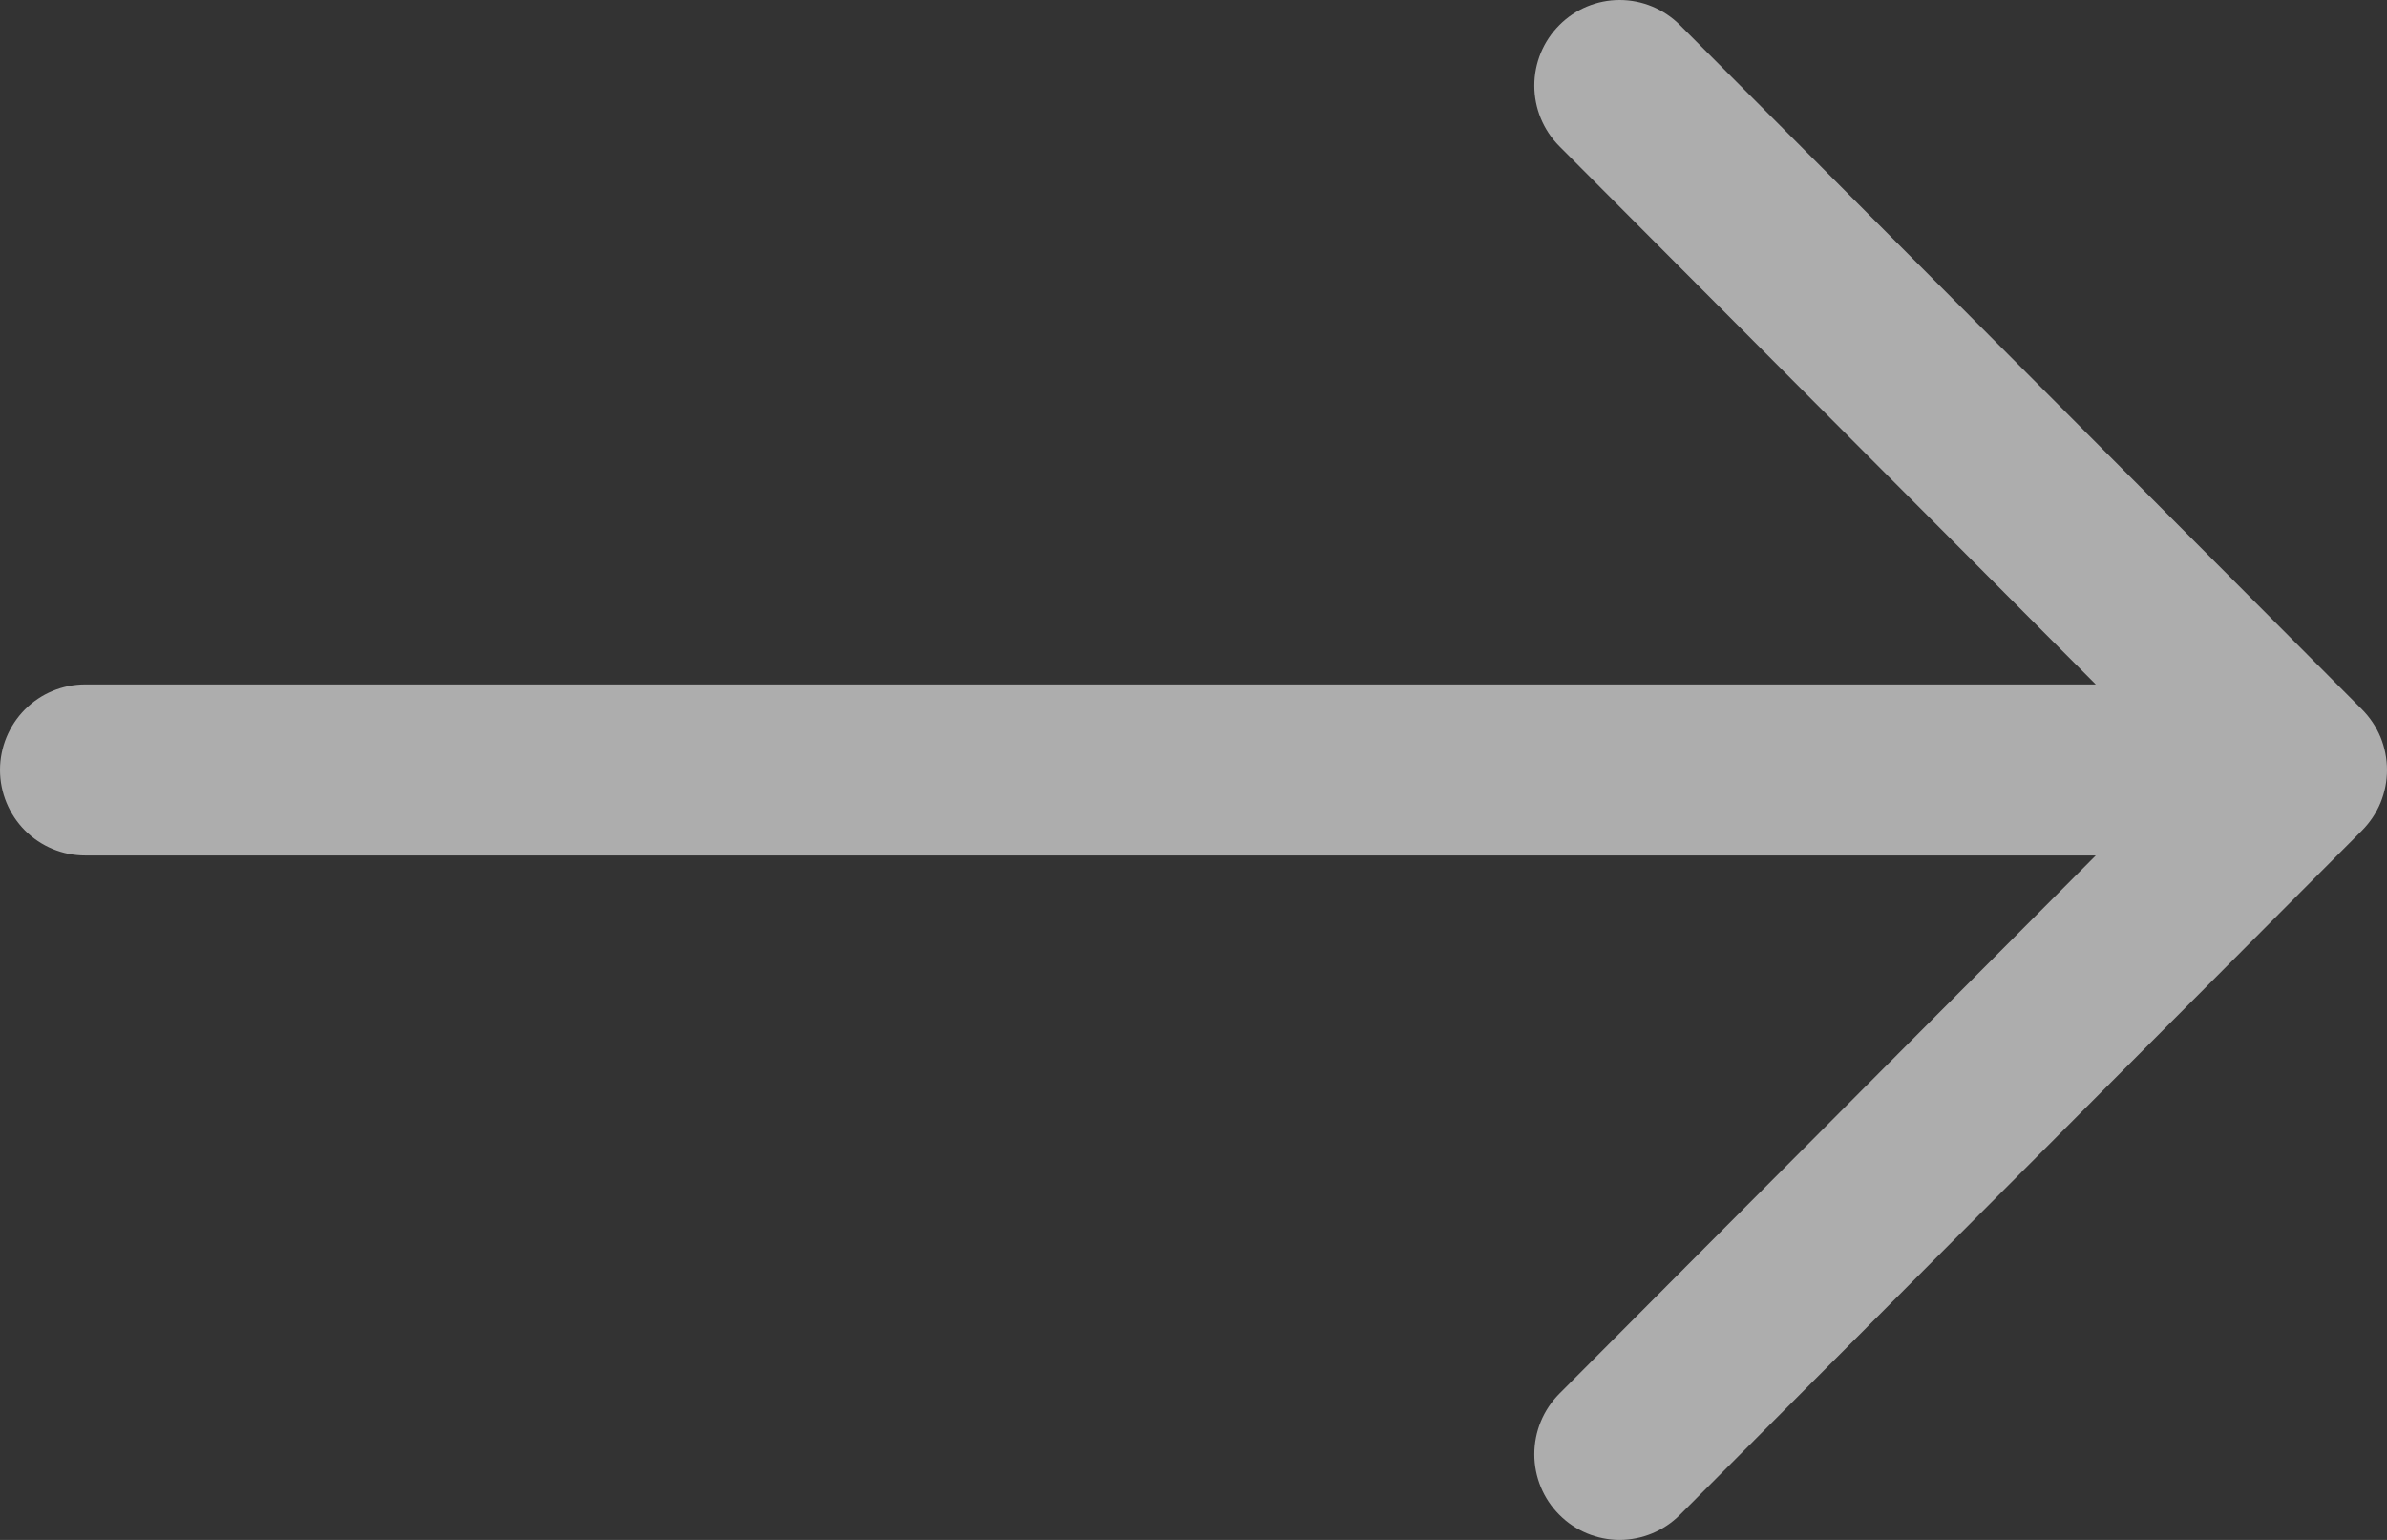<svg width="31" height="20" viewBox="0 0 31 20" fill="none" xmlns="http://www.w3.org/2000/svg">
<rect x="0" y="0" width="31" height="20" fill="#333333" stroke="none"/>
<g id="Group">
<path id="Vector" fill-rule="evenodd" clip-rule="evenodd" d="M0 10C0 9.705 0.117 9.423 0.324 9.214C0.532 9.006 0.813 8.889 1.107 8.889H27.218L20.251 1.899C20.043 1.69 19.926 1.407 19.926 1.112C19.926 0.817 20.043 0.534 20.251 0.326C20.458 0.117 20.74 6.95081e-09 21.034 0C21.328 -6.95081e-09 21.61 0.117 21.818 0.326L30.675 9.213C30.778 9.317 30.86 9.439 30.916 9.574C30.971 9.709 31 9.854 31 10C31 10.146 30.971 10.291 30.916 10.426C30.86 10.561 30.778 10.683 30.675 10.787L21.818 19.674C21.61 19.883 21.328 20 21.034 20C20.74 20 20.458 19.883 20.251 19.674C20.043 19.466 19.926 19.183 19.926 18.888C19.926 18.593 20.043 18.31 20.251 18.101L27.218 11.111H1.107C0.813 11.111 0.532 10.994 0.324 10.786C0.117 10.577 0 10.295 0 10Z" fill="white" fill-opacity="0.6"/>
</g>
</svg>
